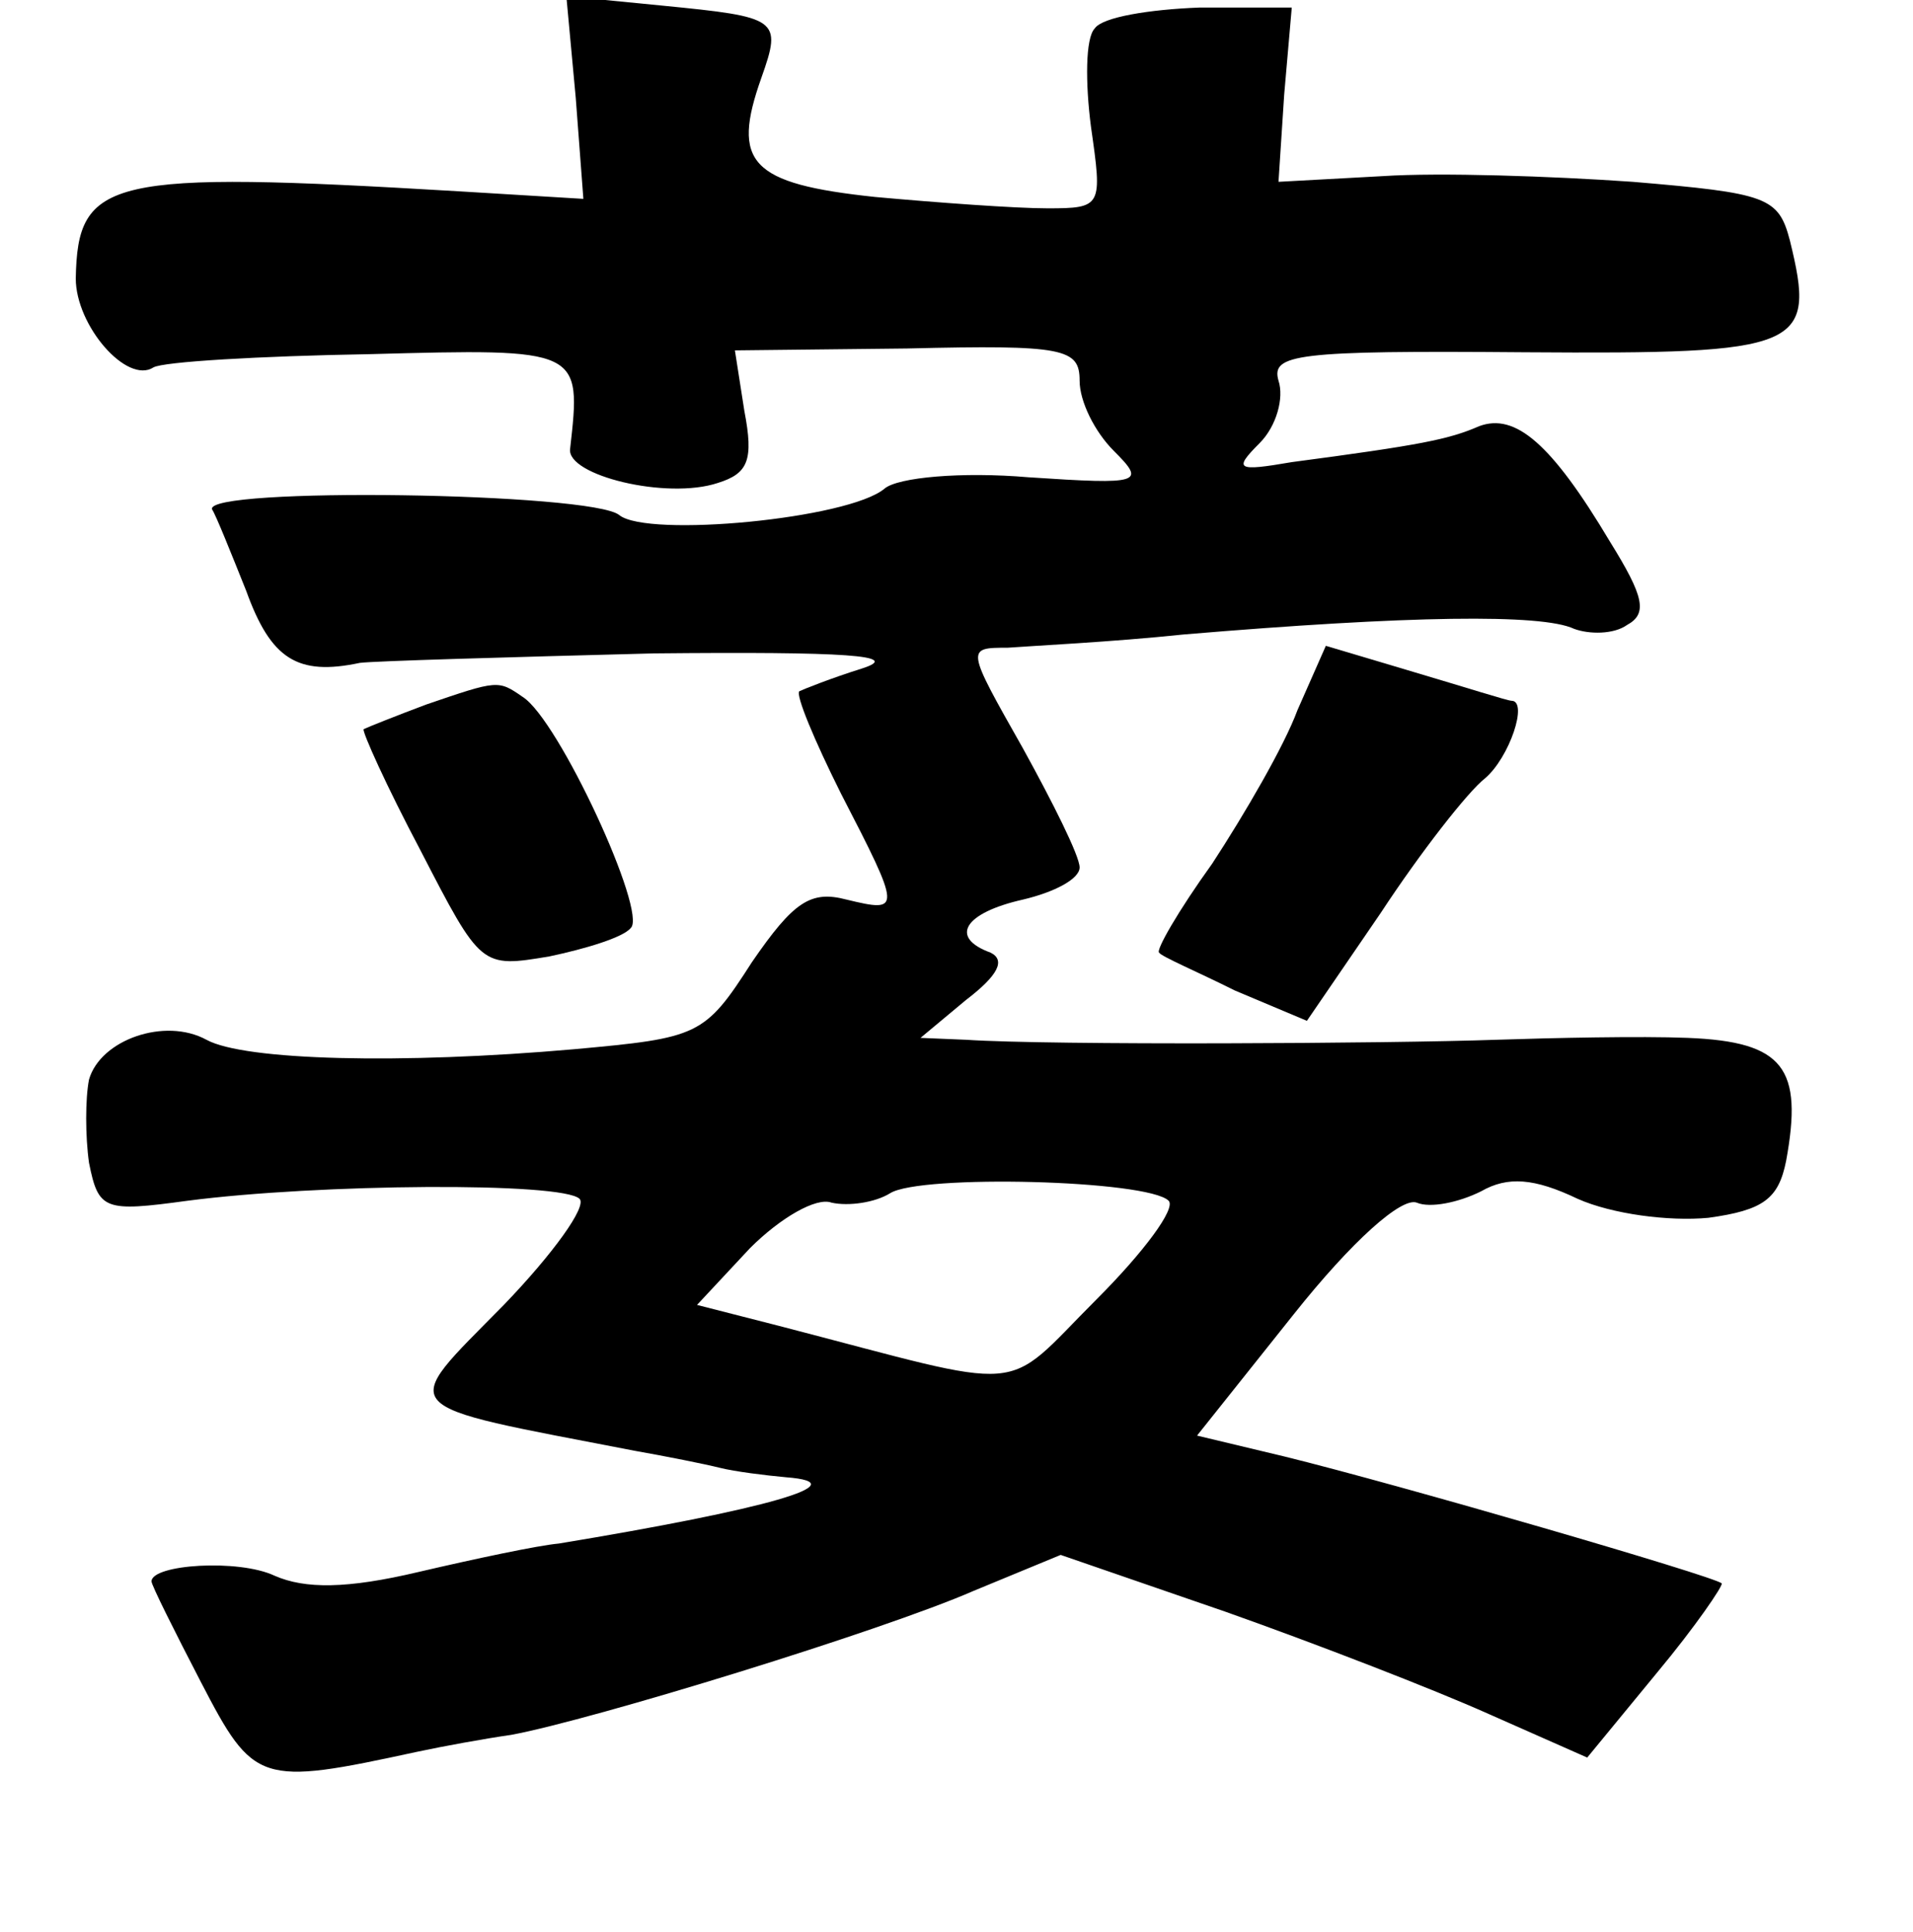 <?xml version="1.0" standalone="no"?>
<!DOCTYPE svg PUBLIC "-//W3C//DTD SVG 20010904//EN"
 "http://www.w3.org/TR/2001/REC-SVG-20010904/DTD/svg10.dtd">
<svg version="1.0" xmlns="http://www.w3.org/2000/svg"
 width="101pt" height="102pt" viewBox="0 0 101 102"
 preserveAspectRatio="xMidYMid meet">
<g transform="translate(0,102) scale(0.1,-0.1)"
fill="#000000" stroke="none">
<path d="M304 968 l4 -53 -66 4 c-185 11 -201 7 -202 -46 0 -25 27 -56 41 -47
5 3 56 6 114 7 112 3 112 3 106 -50 -2 -14 51 -27 78 -18 16 5 19 12 14 38
l-5 32 91 1 c83 2 91 0 91 -17 0 -11 8 -27 18 -37 17 -17 15 -18 -45 -14 -35
3 -69 0 -76 -6 -19 -16 -125 -26 -140 -14 -14 12 -220 15 -215 3 2 -3 10 -23
18 -43 13 -36 27 -45 60 -38 8 1 78 3 155 5 102 1 132 -1 110 -8 -16 -5 -31
-11 -33 -12 -2 -2 8 -26 22 -54 32 -62 32 -63 3 -56 -19 5 -28 -1 -50 -33 -25
-39 -28 -40 -94 -46 -91 -8 -174 -6 -194 5 -22 12 -56 0 -62 -21 -2 -10 -2
-30 0 -44 5 -25 8 -26 52 -20 69 9 198 10 207 1 4 -4 -14 -29 -40 -56 -56 -57
-60 -52 69 -77 17 -3 37 -7 45 -9 8 -2 24 -4 35 -5 39 -3 -11 -17 -120 -35
-11 -1 -44 -8 -74 -15 -38 -9 -60 -9 -76 -2 -19 9 -65 6 -65 -3 0 -2 12 -26
26 -53 28 -54 31 -55 114 -37 14 3 36 7 50 9 43 8 196 55 244 76 l46 19 87
-30 c48 -17 110 -41 139 -54 l52 -23 37 45 c20 24 35 46 34 47 -5 4 -170 52
-231 67 l-46 11 51 64 c31 39 57 62 65 59 7 -3 22 0 34 6 14 8 28 7 51 -4 18
-8 48 -12 69 -10 29 4 37 10 41 30 9 49 -1 63 -52 65 -25 1 -71 0 -101 -1 -56
-2 -235 -3 -280 0 l-24 1 24 20 c17 13 21 21 13 25 -22 8 -14 21 17 28 17 4
30 11 30 17 0 6 -14 34 -30 63 -30 53 -30 53 -8 53 13 1 55 3 93 7 119 10 189
11 206 3 8 -3 21 -3 28 2 11 6 9 15 -9 44 -31 52 -50 68 -69 61 -16 -7 -31
-10 -99 -19 -29 -5 -31 -4 -17 10 9 9 13 24 10 33 -4 14 9 16 130 15 147 -1
154 2 140 59 -6 23 -12 25 -83 31 -43 3 -102 5 -132 3 l-55 -3 3 46 4 46 -49
0 c-26 -1 -51 -5 -55 -11 -5 -5 -5 -29 -2 -52 6 -42 6 -43 -23 -43 -17 0 -58
3 -91 6 -66 7 -76 18 -60 63 11 31 9 32 -52 38 l-51 5 5 -54z m313 -582 c4 -4
-13 -27 -38 -52 -51 -51 -33 -49 -168 -14 l-43 11 28 30 c16 16 35 27 43 24 9
-2 23 0 31 5 16 10 136 7 147 -4z"/>
<path d="M685 645 c-7 -19 -28 -55 -45 -81 -18 -25 -30 -46 -28 -47 1 -2 20
-10 40 -20 l38 -16 39 57 c21 32 46 64 55 71 13 11 23 41 14 41 -2 0 -24 7
-51 15 l-47 14 -15 -34z"/>
<path d="M225 648 c-16 -6 -31 -12 -33 -13 -1 -1 12 -30 30 -64 32 -62 32 -62
68 -56 19 4 39 10 43 15 9 8 -38 110 -57 122 -13 9 -13 9 -51 -4z"/>
</g>
</svg>
